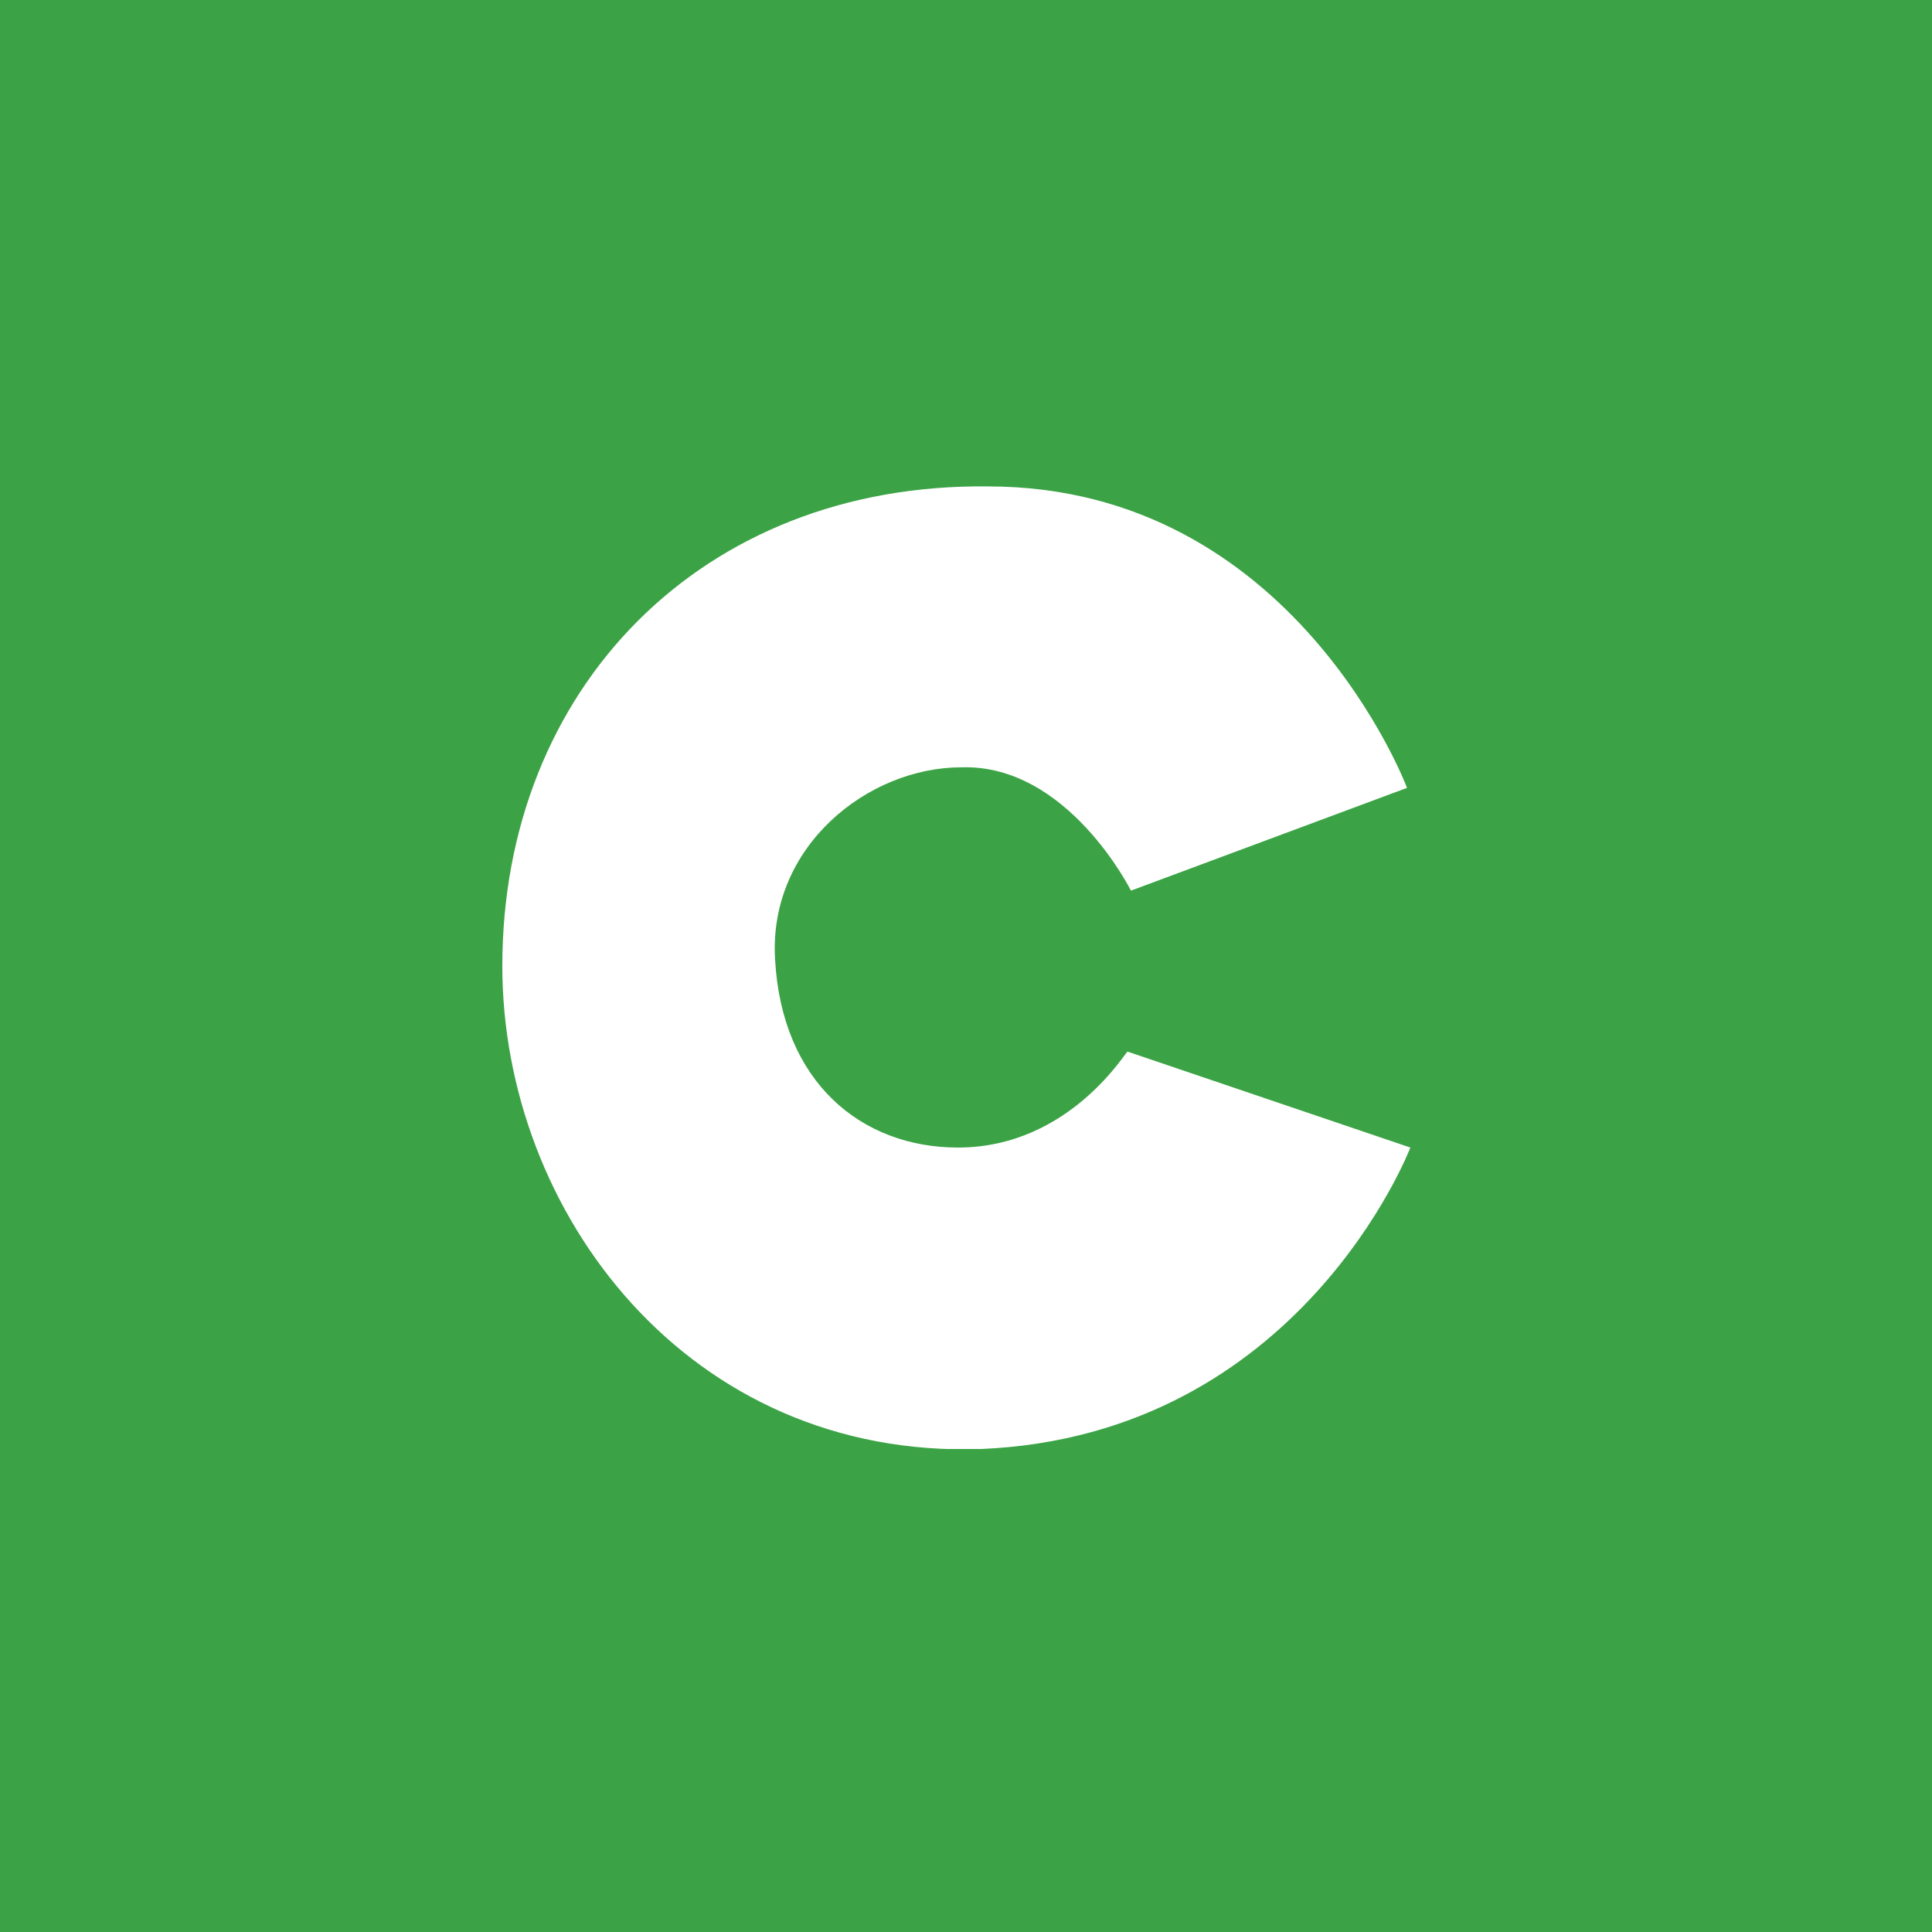 <svg width="100" height="100" viewBox="0 0 100 100" fill="none" xmlns="http://www.w3.org/2000/svg">
<rect width="100" height="100" fill="#3BA345"/>
<g clip-path="url(#clip0_14_126)">
<path fill-rule="evenodd" clip-rule="evenodd" d="M49.586 59.397C44.593 59.397 40.462 56.028 40.117 49.645C39.773 43.794 44.938 39.716 49.758 39.716C55.267 39.539 58.538 46.099 58.538 46.099L72.828 40.78C72.828 40.78 66.974 25.177 51.136 25.177C36.33 25 26 35.638 26 50C26 62.766 35.641 75.532 50.791 75C67.319 74.291 73 59.397 73 59.397L58.366 54.433C58.366 54.255 55.44 59.397 49.586 59.397Z" fill="white"/>
</g>
<defs>
<clipPath id="clip0_14_126">
<rect width="47" height="50" fill="white" transform="translate(26 25)"/>
</clipPath>
</defs>
</svg>
